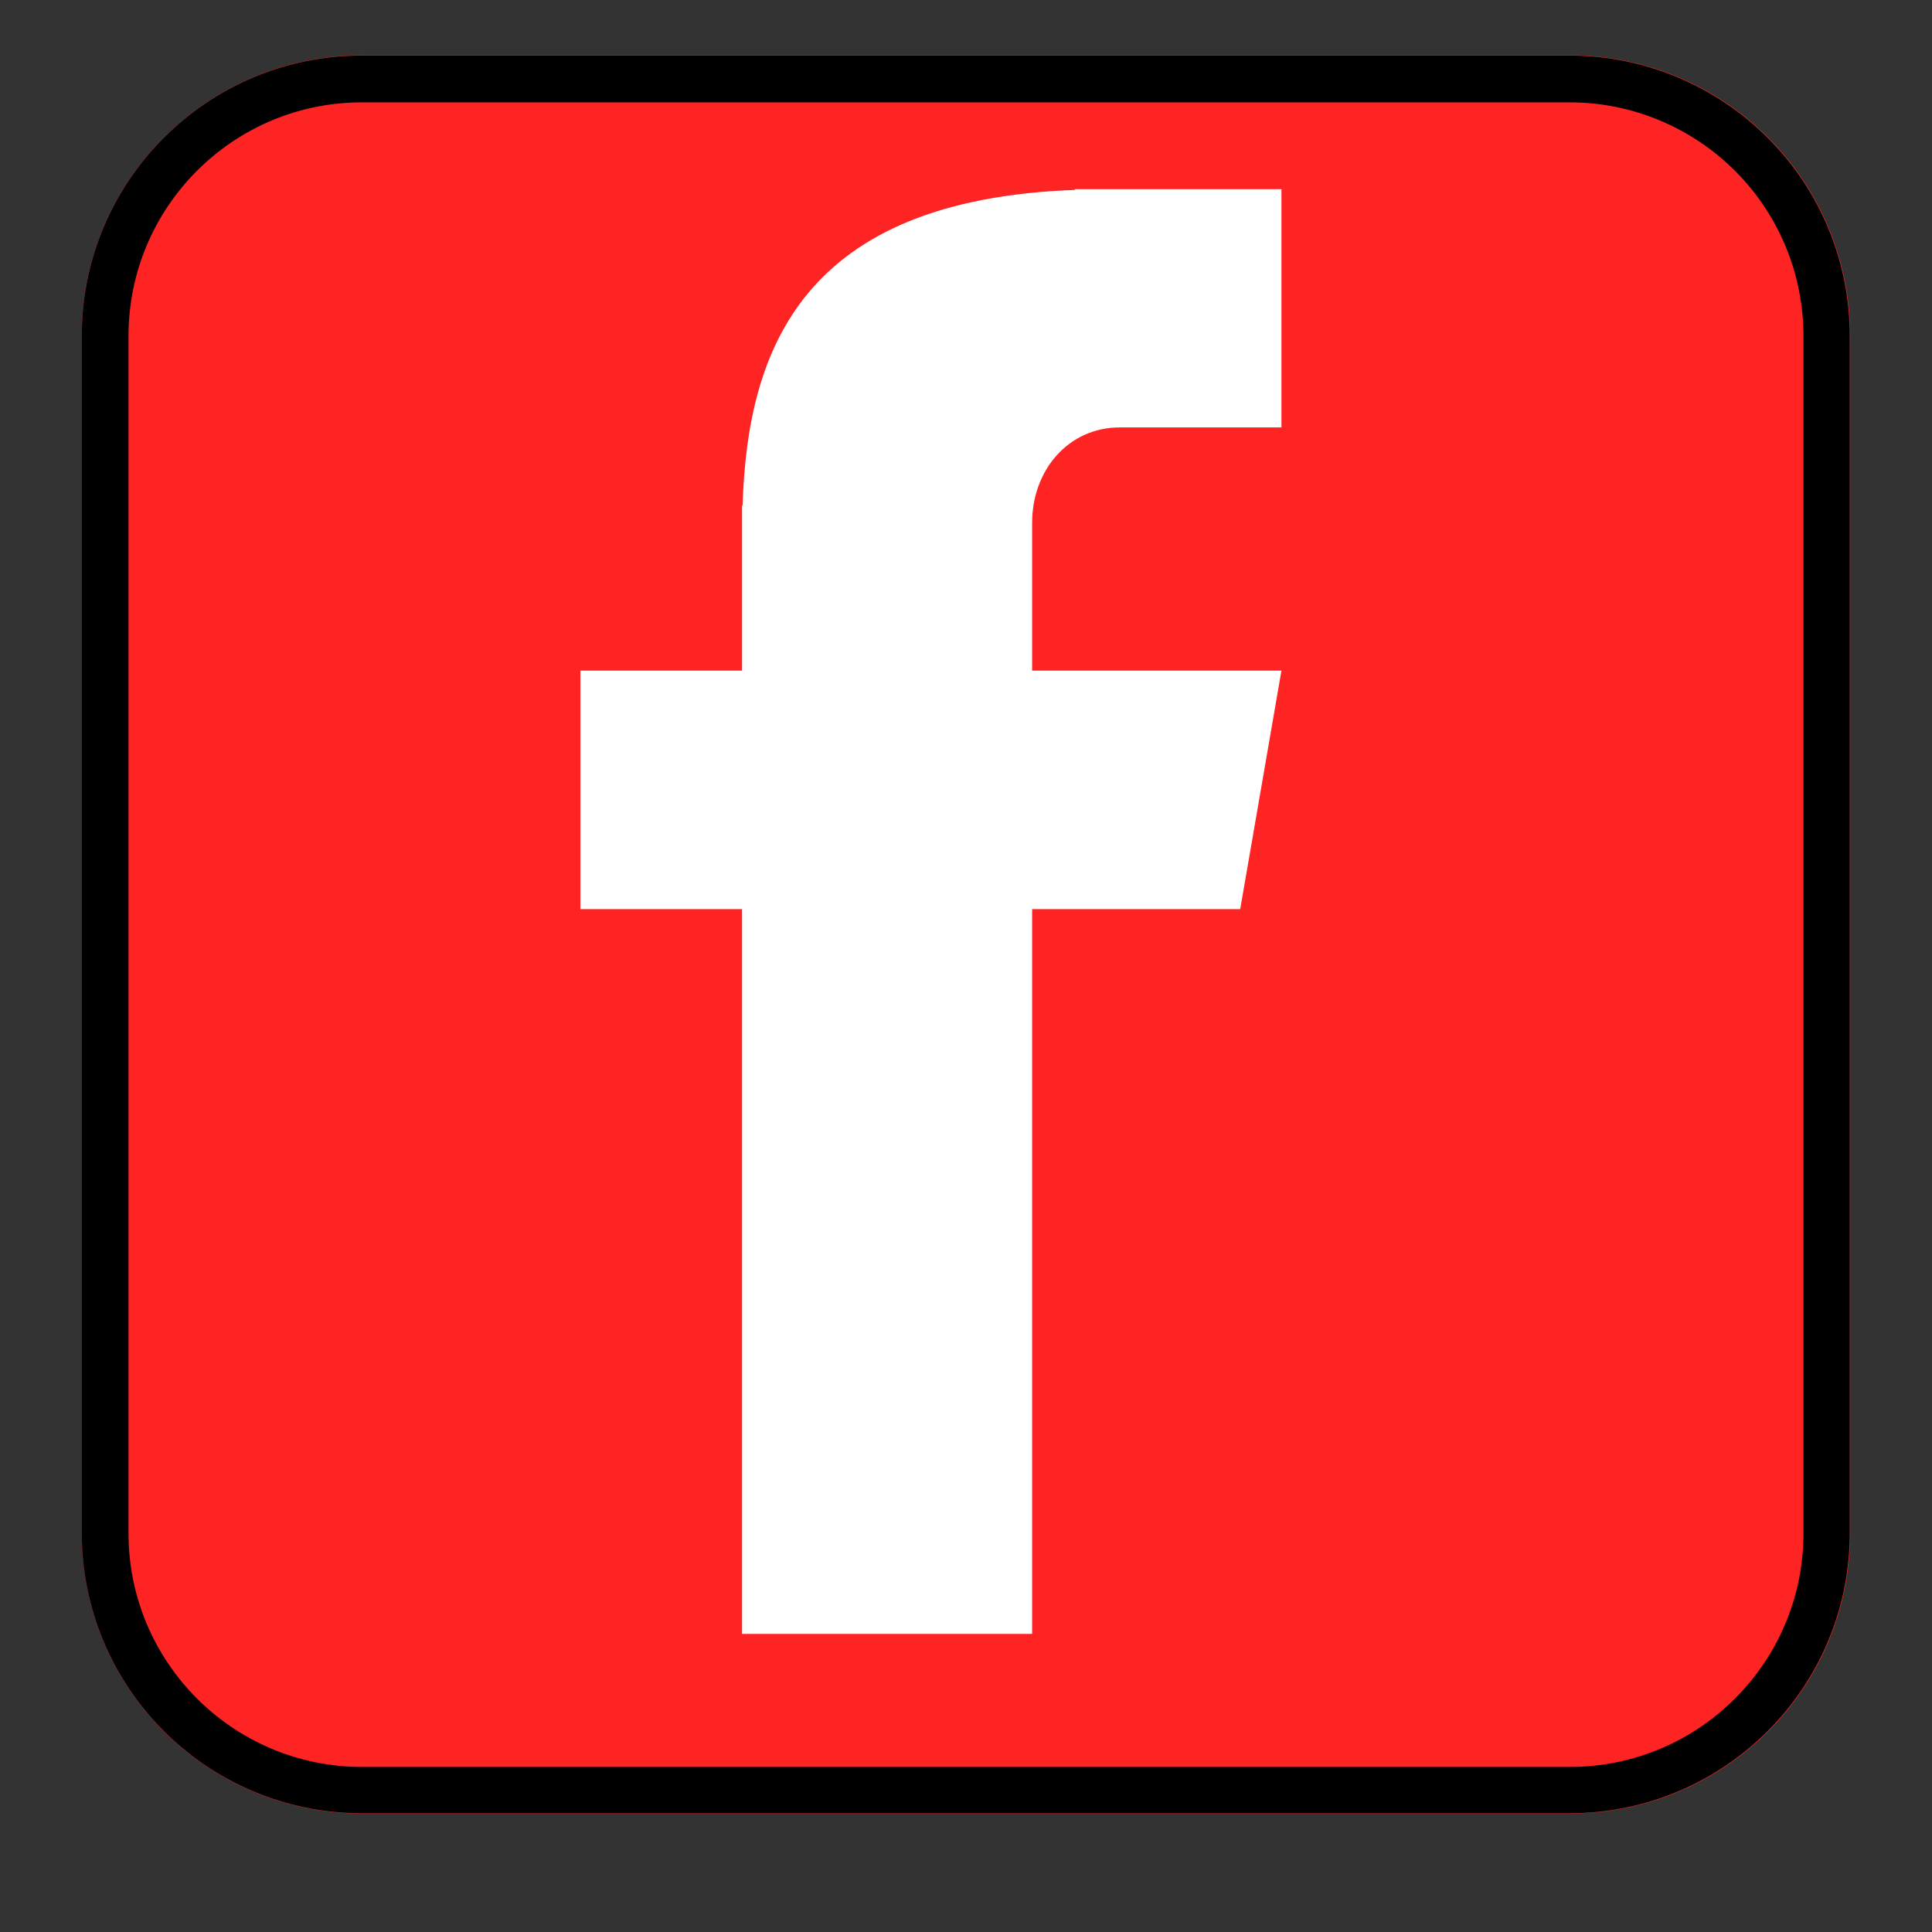 <svg xmlns="http://www.w3.org/2000/svg" xmlns:xlink="http://www.w3.org/1999/xlink" width="40" zoomAndPan="magnify" viewBox="0 0 30 30" height="40" preserveAspectRatio="xMidYMid meet" version="1.0"><rect x="0" y="0" width="30" height="30" fill="#333333" stroke="none"/><defs><clipPath id="d4d5b6c9ac"><path d="M 1.27 0.859 L 28.781 0.859 L 28.781 28.16 L 1.27 28.16 Z M 1.27 0.859 " clip-rule="nonzero"/></clipPath><clipPath id="51e1d53fec"><path d="M 5.621 0.859 L 24.379 0.859 C 25.531 0.859 26.641 1.32 27.457 2.137 C 28.273 2.953 28.73 4.062 28.73 5.215 L 28.73 23.805 C 28.73 26.211 26.781 28.16 24.379 28.16 L 5.621 28.16 C 3.219 28.16 1.27 26.211 1.27 23.805 L 1.27 5.215 C 1.27 2.812 3.219 0.859 5.621 0.859 Z M 5.621 0.859 " clip-rule="nonzero"/></clipPath><clipPath id="d5db17aa8f"><path d="M 1.27 0.863 L 28.75 0.863 L 28.75 28.211 L 1.27 28.211 Z M 1.27 0.863 " clip-rule="nonzero"/></clipPath><clipPath id="e7186843ba"><path d="M 5.621 0.863 L 24.371 0.863 C 25.523 0.863 26.633 1.324 27.449 2.141 C 28.266 2.957 28.723 4.062 28.723 5.219 L 28.723 23.801 C 28.723 26.207 26.773 28.156 24.371 28.156 L 5.621 28.156 C 3.219 28.156 1.27 26.207 1.27 23.801 L 1.27 5.219 C 1.27 2.812 3.219 0.863 5.621 0.863 Z M 5.621 0.863 " clip-rule="nonzero"/></clipPath><clipPath id="6b1b3edbeb"><path d="M 9.012 2.902 L 19.898 2.902 L 19.898 25.402 L 9.012 25.402 Z M 9.012 2.902 " clip-rule="nonzero"/></clipPath></defs><g clip-path="url(#d4d5b6c9ac)"><g clip-path="url(#51e1d53fec)"><path fill="#fe2424" d="M 1.27 0.859 L 28.781 0.859 L 28.781 28.16 L 1.27 28.16 Z M 1.27 0.859 " fill-opacity="1" fill-rule="nonzero"/></g></g><g clip-path="url(#d5db17aa8f)"><g clip-path="url(#e7186843ba)"><path stroke-linecap="butt" transform="matrix(0.726, 0, 0, 0.726, 1.268, 0.864)" fill="none" stroke-linejoin="miter" d="M 5.998 -0.001 L 31.831 -0.001 C 33.419 -0.001 34.947 0.634 36.072 1.759 C 37.197 2.884 37.827 4.407 37.827 6 L 37.827 31.602 C 37.827 34.917 35.141 37.602 31.831 37.602 L 5.998 37.602 C 2.688 37.602 0.002 34.917 0.002 31.602 L 0.002 6 C 0.002 2.684 2.688 -0.001 5.998 -0.001 Z M 5.998 -0.001 " stroke="#000000" stroke-width="2" stroke-opacity="1" stroke-miterlimit="4"/></g></g><g clip-path="url(#6b1b3edbeb)"><path fill="#ffffff" d="M 17.387 6.637 L 19.898 6.637 L 19.898 2.938 L 16.691 2.938 L 16.691 2.949 C 12.473 3.102 11.605 5.41 11.531 7.848 L 11.523 7.848 L 11.523 10.414 L 9.012 10.414 L 9.012 14.117 L 11.523 14.117 L 11.523 25.371 L 16.027 25.371 L 16.027 14.117 L 19.258 14.117 L 19.898 10.414 L 16.027 10.414 L 16.027 8.117 C 16.027 7.301 16.59 6.637 17.387 6.637 Z M 17.387 6.637 " fill-opacity="1" fill-rule="nonzero"/></g></svg>
